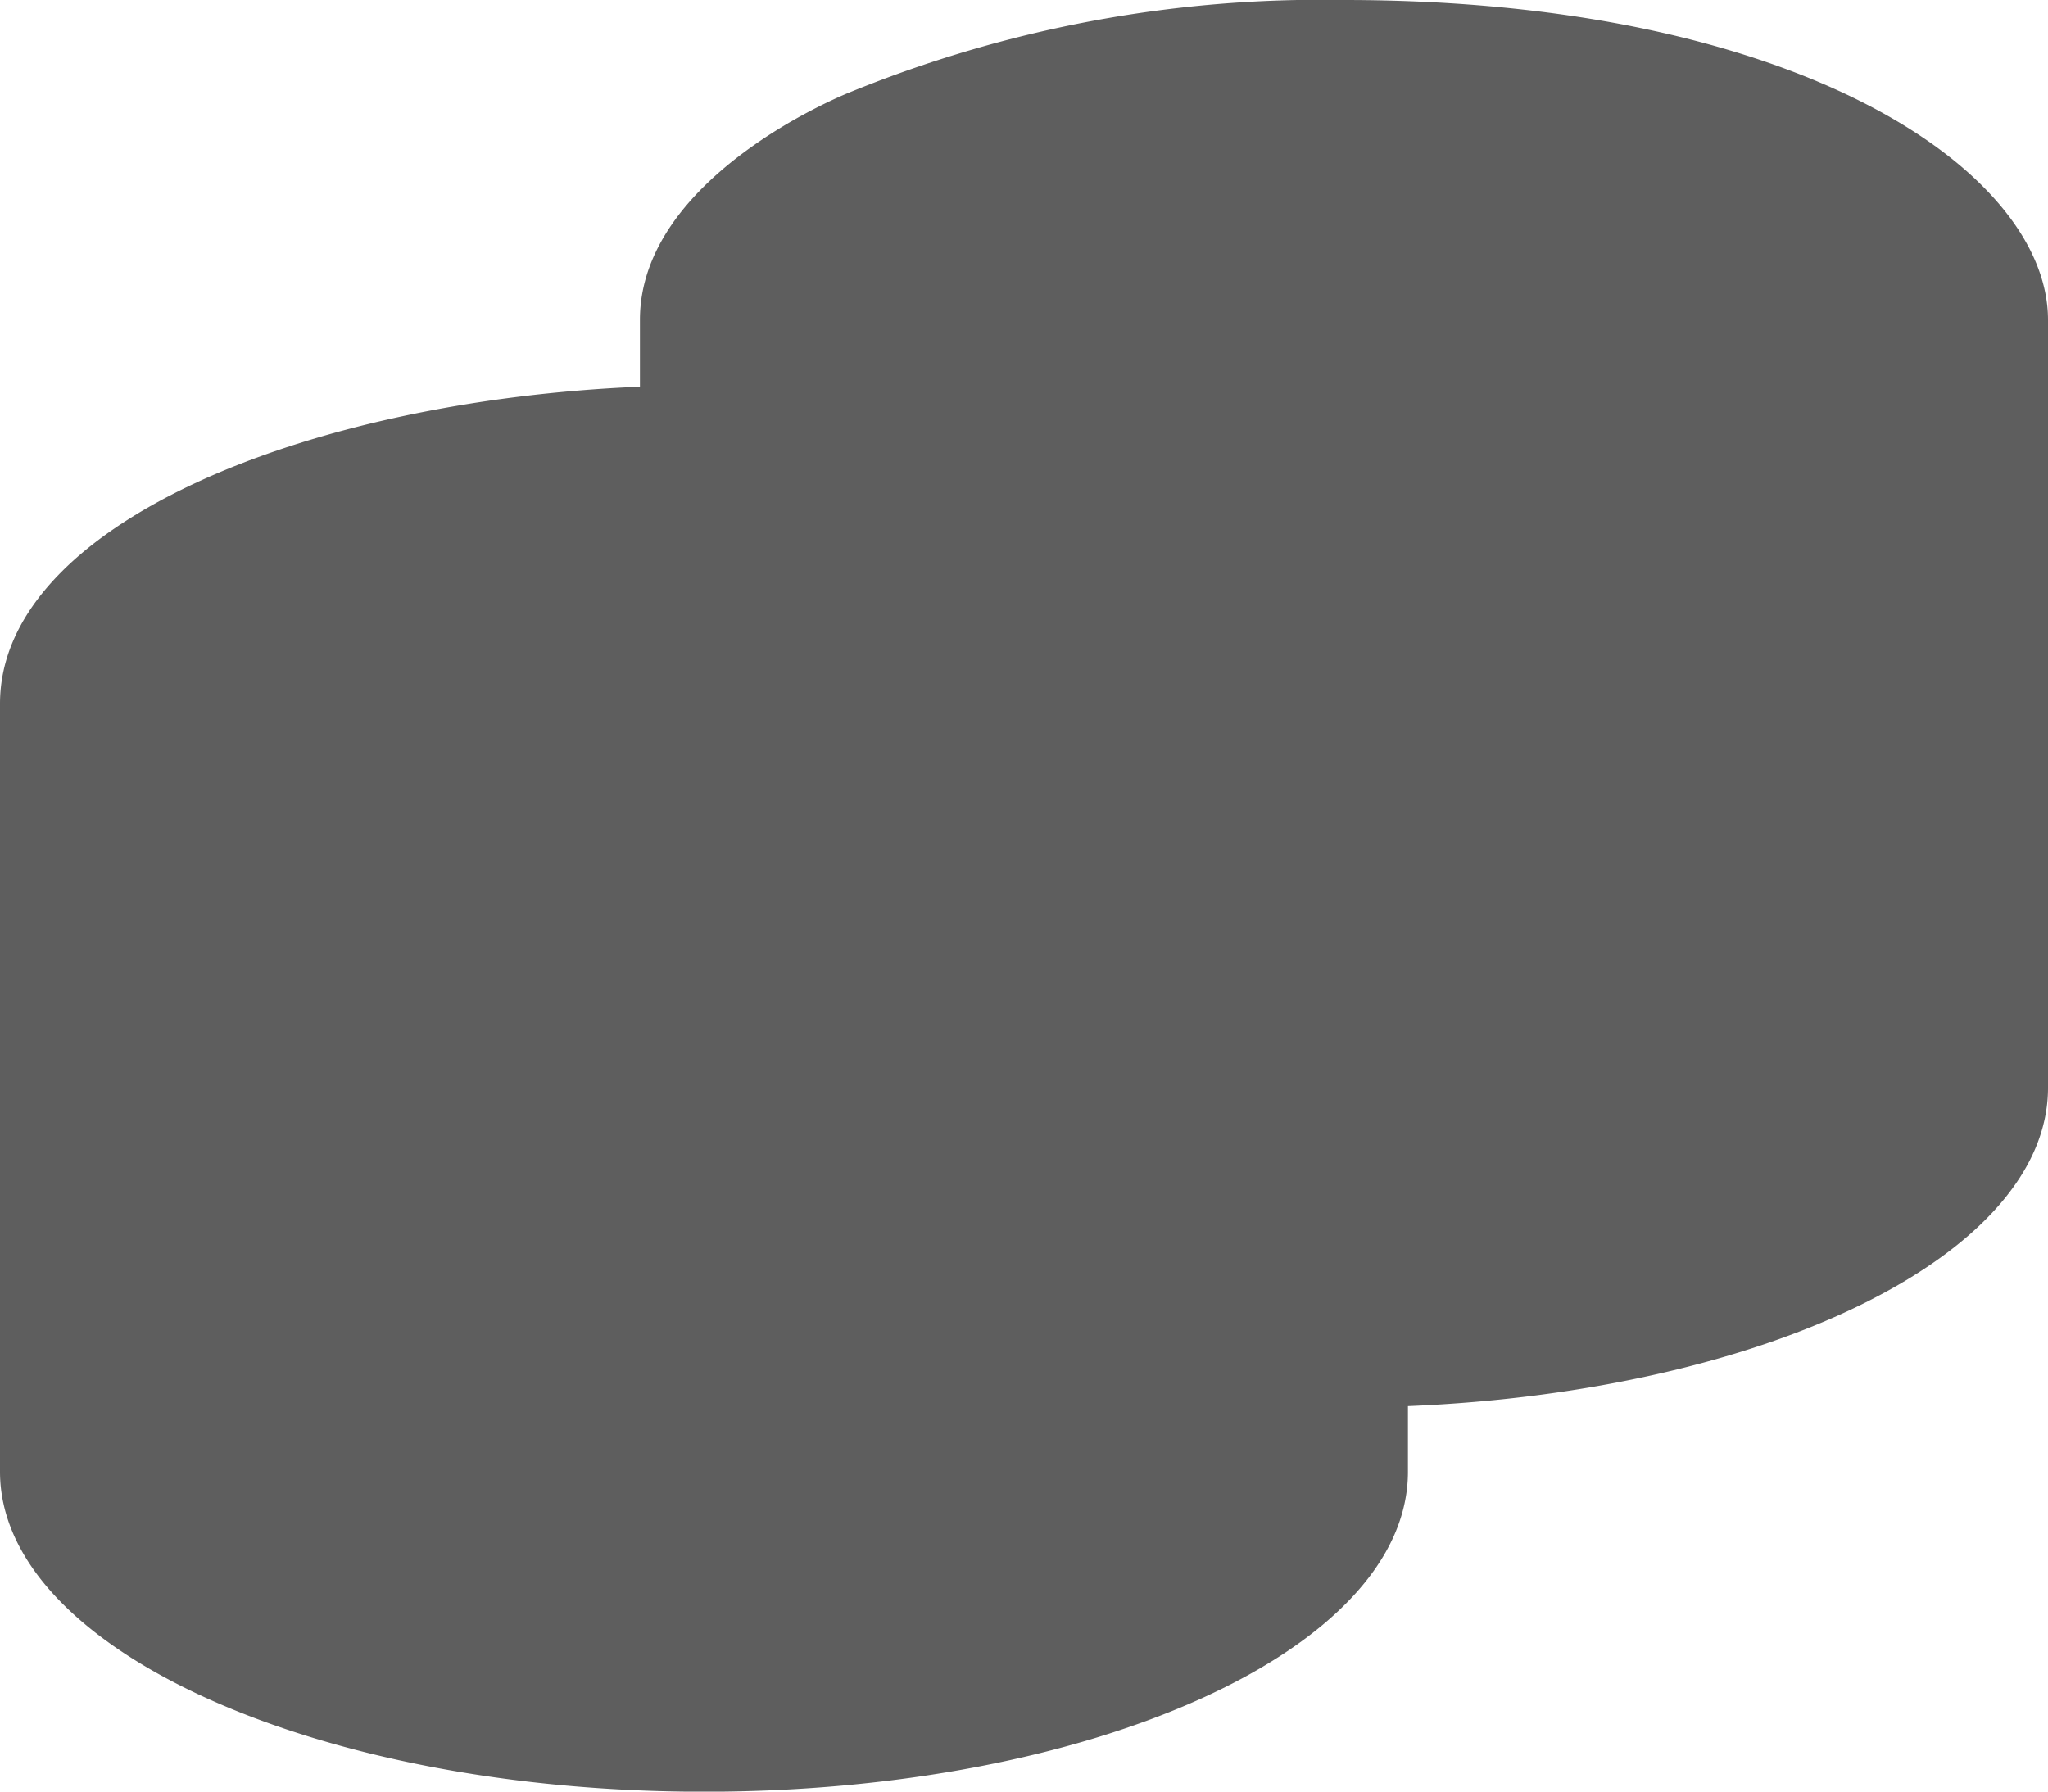 <svg id="coins" xmlns="http://www.w3.org/2000/svg" width="15" height="13.125" viewBox="0 0 15 13.125">
  <path id="Shape" d="M0,10.781V5.156c0-1.307,2.229-2.22,4.687-2.323v-.49C4.687,1.3,6.17.7,6.2.686A9.119,9.119,0,0,1,9.843,0C13.181,0,15,1.26,15,2.344V7.969c0,1.222-2.06,2.224-4.688,2.332v.481c0,1.3-2.309,2.344-5.156,2.344S0,12.076,0,10.781Z" fill="#5e5e5e"/>
</svg>

